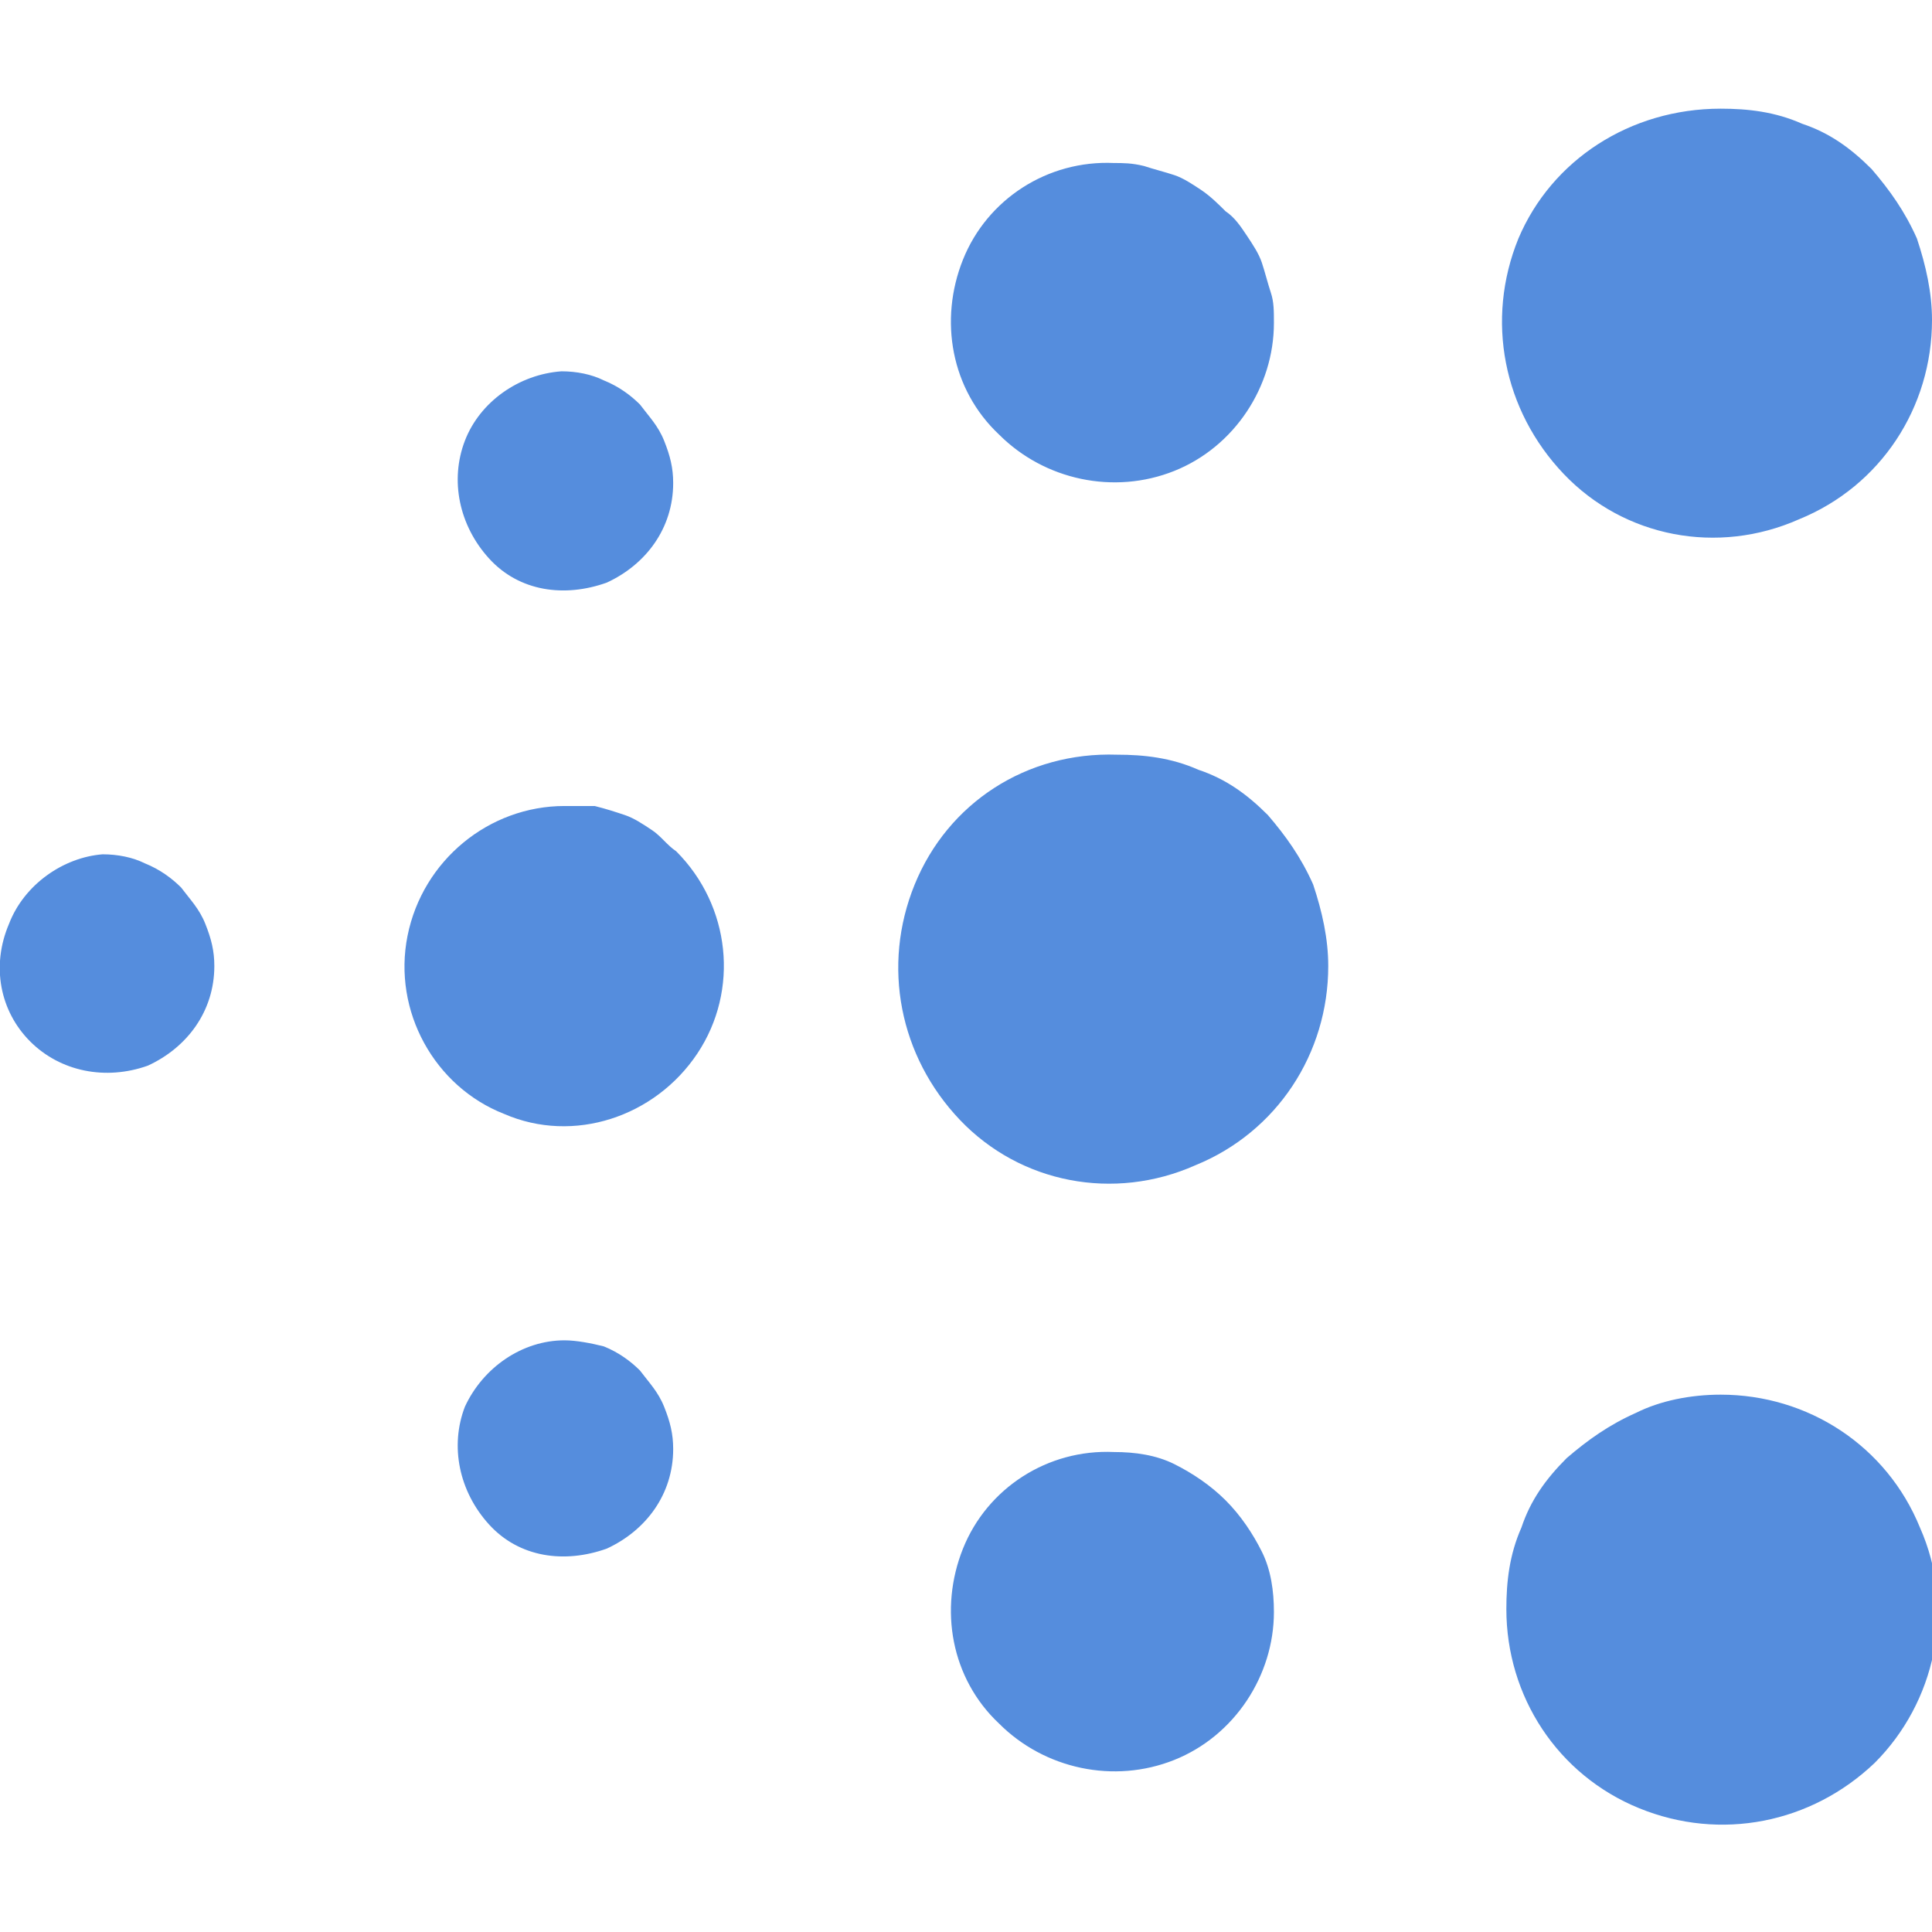 <svg xmlns="http://www.w3.org/2000/svg" viewBox="0 0 64 64">
  <switch>
    <g>
      <path d="M15.4 14.6c-.5 1.3-.2 2.8.8 3.9s2.5 1.3 3.9.8c1.3-.6 2.2-1.8 2.2-3.3 0-.5-.1-.9-.3-1.4-.2-.5-.5-.8-.8-1.2-.3-.3-.7-.6-1.2-.8-.4-.2-.9-.3-1.4-.3-1.4.1-2.7 1-3.2 2.3zm16.5-6c-.8 2-.4 4.3 1.2 5.8 1.5 1.5 3.8 2 5.8 1.2s3.3-2.8 3.3-4.9c0-.4 0-.7-.1-1-.1-.3-.2-.7-.3-1-.1-.3-.3-.6-.5-.9s-.4-.6-.7-.8c-.2-.2-.5-.5-.8-.7-.3-.2-.6-.4-.9-.5-.3-.1-.7-.2-1-.3-.4-.1-.7-.1-1-.1-2.2-.1-4.2 1.2-5 3.2zm18.4-.7c-1.1 2.7-.5 5.7 1.5 7.8s5.1 2.7 7.8 1.5c2.7-1.1 4.4-3.7 4.4-6.6 0-.9-.2-1.8-.5-2.7-.4-.9-.9-1.6-1.5-2.3-.7-.7-1.4-1.2-2.3-1.5-.9-.4-1.8-.5-2.7-.5-3 0-5.6 1.7-6.7 4.3zM.3 30.6c-.6 1.4-.3 2.9.7 3.9s2.5 1.3 3.9.8c1.3-.6 2.2-1.8 2.2-3.3 0-.5-.1-.9-.3-1.4-.2-.5-.5-.8-.8-1.2-.3-.3-.7-.6-1.2-.8-.4-.2-.9-.3-1.4-.3-1.3.1-2.6 1-3.1 2.3zm18.4-3.9c-2.5 0-4.7 1.8-5.2 4.3s.9 5 3.2 5.9c2.3 1 5 .1 6.4-2 1.4-2.1 1.1-4.9-.7-6.7-.3-.2-.5-.5-.8-.7-.3-.2-.6-.4-.9-.5-.3-.1-.6-.2-1-.3h-1zm11.6 2.6c-1.1 2.7-.5 5.7 1.5 7.8s5.1 2.7 7.8 1.5c2.7-1.1 4.4-3.7 4.4-6.6 0-.9-.2-1.8-.5-2.7-.4-.9-.9-1.6-1.5-2.3-.7-.7-1.4-1.2-2.3-1.5-.9-.4-1.8-.5-2.7-.5-3-.1-5.6 1.6-6.7 4.3zM18.7 44.4c-1.4 0-2.7.9-3.3 2.2-.5 1.3-.2 2.8.8 3.9s2.5 1.3 3.9.8c1.3-.6 2.2-1.8 2.2-3.3 0-.5-.1-.9-.3-1.4-.2-.5-.5-.8-.8-1.2-.3-.3-.7-.6-1.2-.8-.4-.1-.9-.2-1.3-.2zm13.2 6.9c-.8 2-.4 4.3 1.2 5.8 1.5 1.5 3.8 2 5.8 1.2s3.3-2.8 3.3-4.9c0-.7-.1-1.4-.4-2-.3-.6-.7-1.2-1.2-1.7s-1.1-.9-1.7-1.2c-.6-.3-1.3-.4-2-.4-2.2-.1-4.2 1.2-5 3.2zm22.3-4.5c-.9.4-1.6.9-2.3 1.5-.7.7-1.2 1.4-1.5 2.3-.4.9-.5 1.8-.5 2.7 0 2.9 1.7 5.5 4.4 6.6 2.7 1.1 5.7.5 7.8-1.5 2-2 2.7-5.1 1.5-7.8-1.1-2.7-3.7-4.4-6.6-4.4-1 0-2 .2-2.8.6z" fill="#558ddd"/>
    </g>
  </switch>
</svg>
